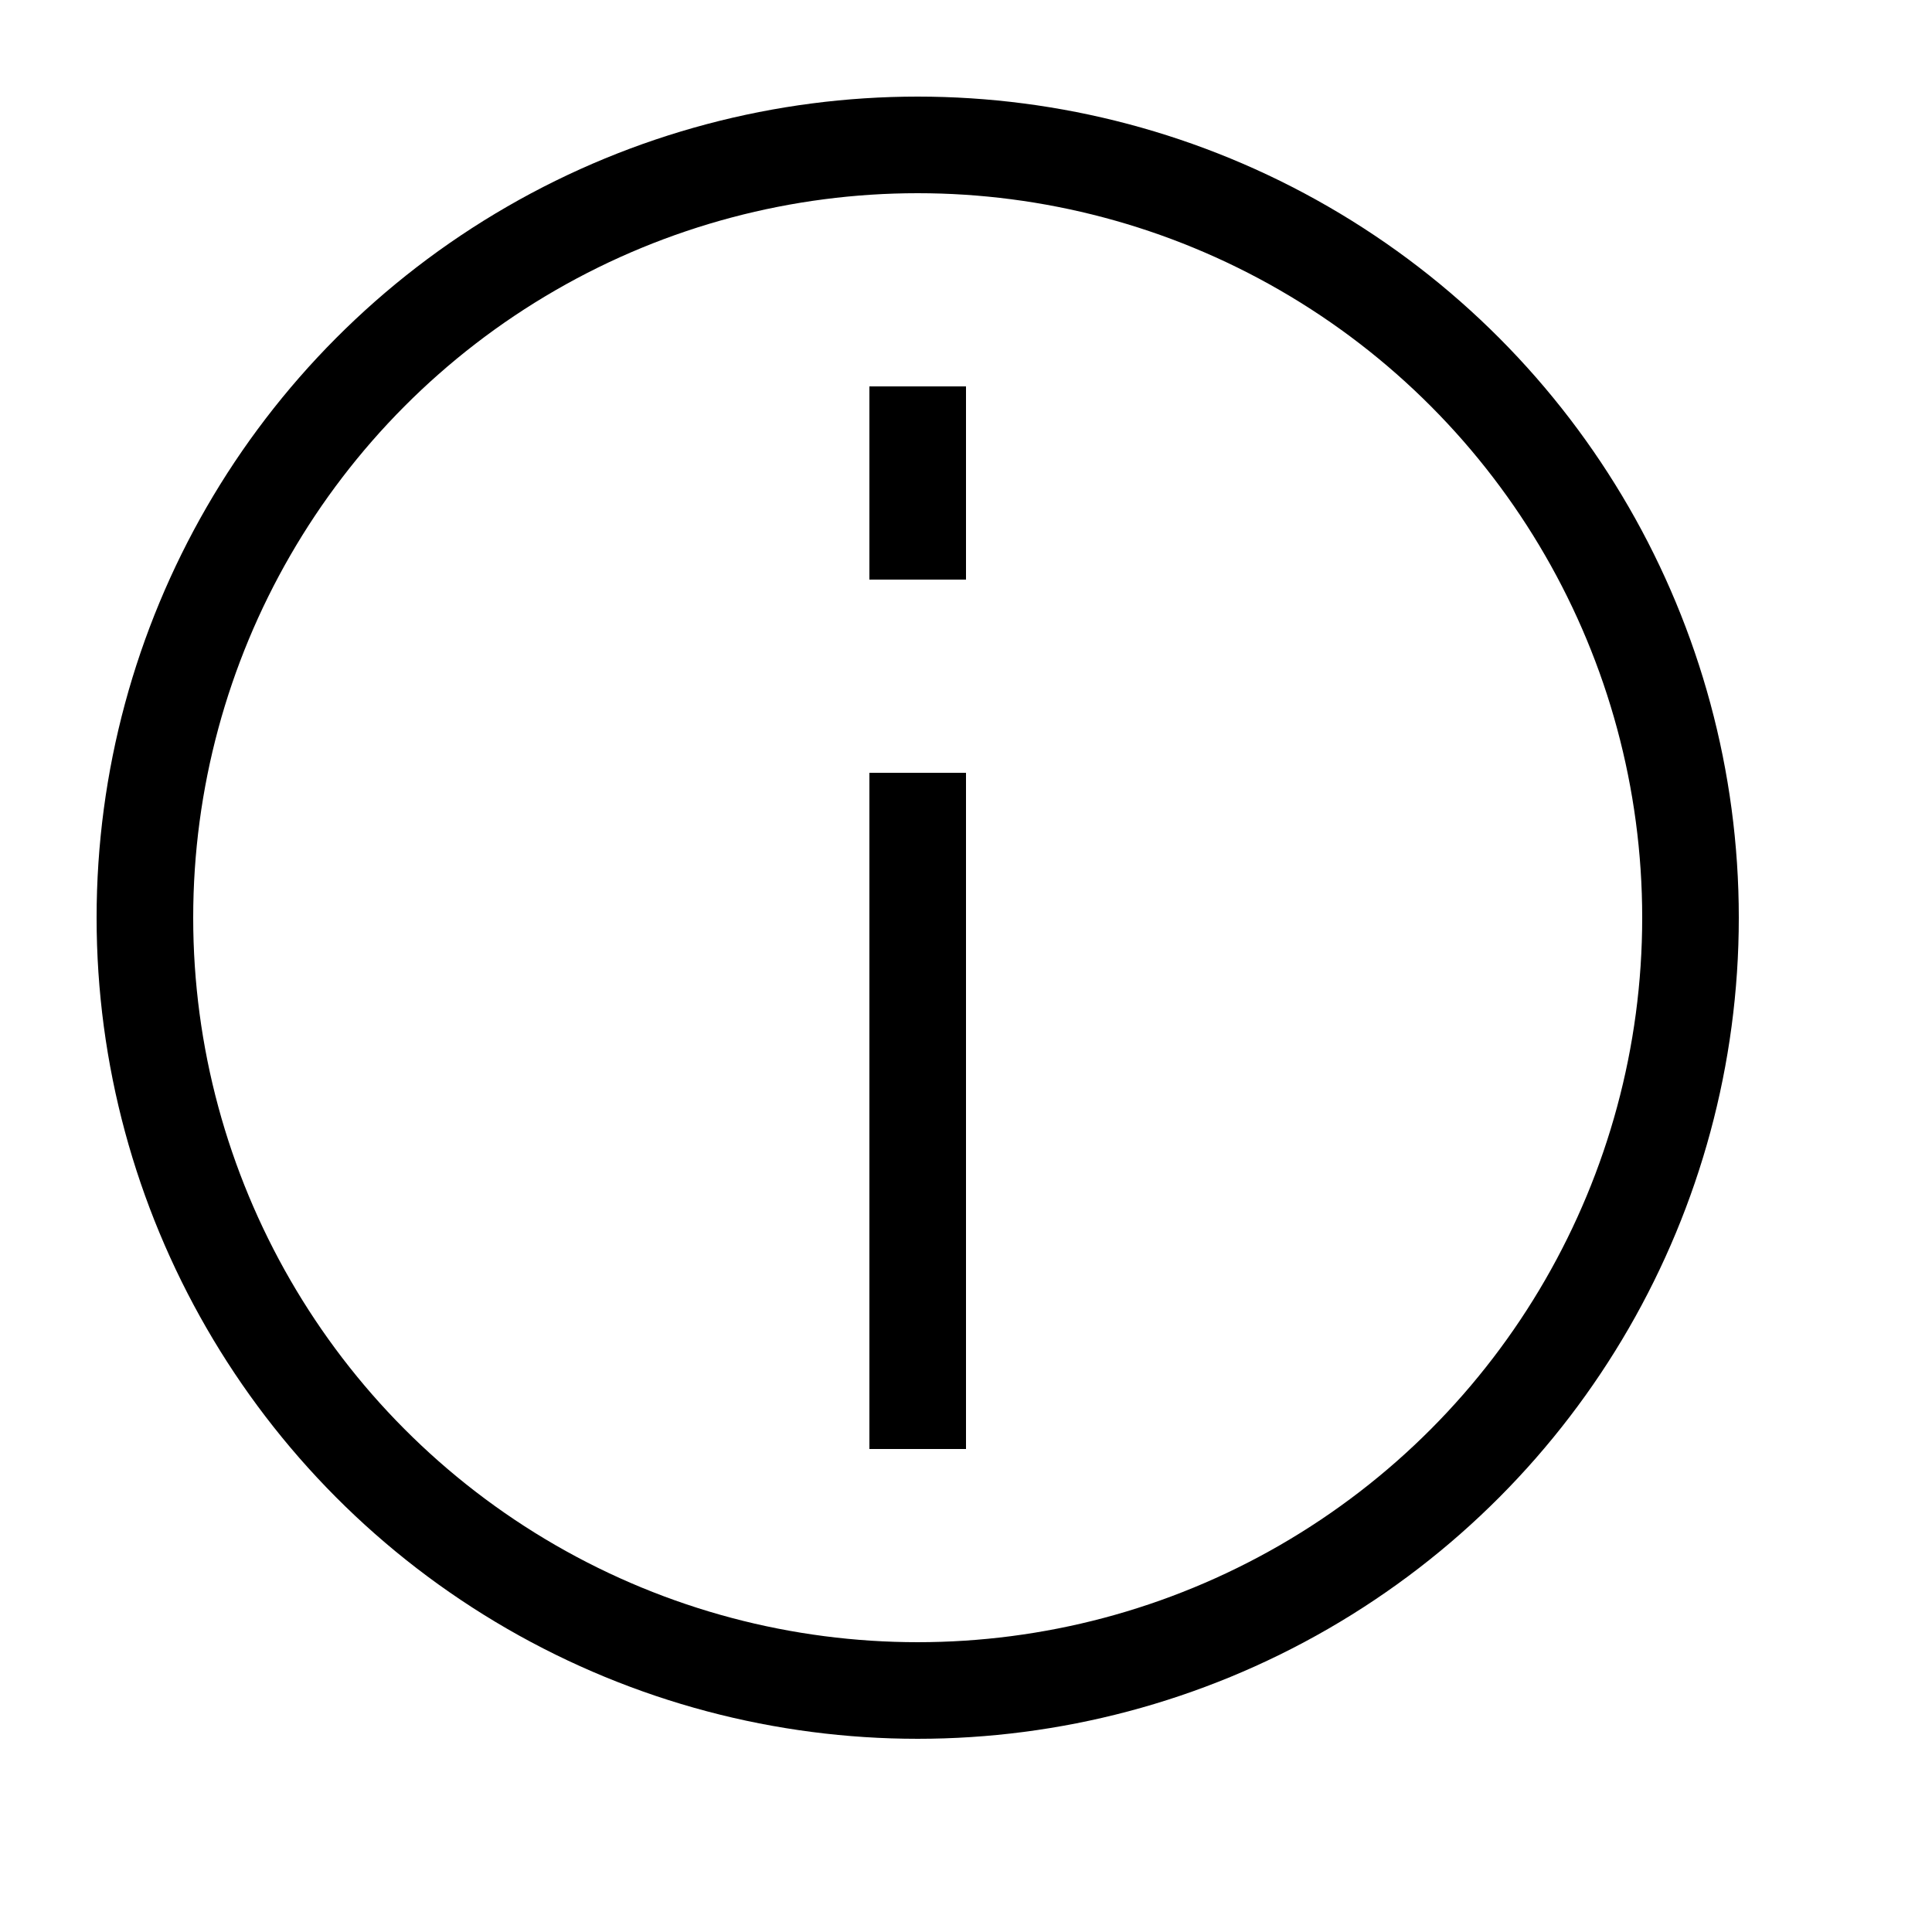 <?xml version="1.0" encoding="utf-8"?>
<!-- Generator: Adobe Illustrator 21.0.0, SVG Export Plug-In . SVG Version: 6.00 Build 0)  -->
<svg version="1.1" id="图层_1" xmlns="http://www.w3.org/2000/svg" xmlns:xlink="http://www.w3.org/1999/xlink" x="0px" y="0px"
	 width="20px" height="20px" viewBox="0 0 20 20" style="enable-background:new 0 0 20 20;" xml:space="preserve">
<circle style="fill:none;stroke:#000000;stroke-miterlimit:10;" cx="9.5" cy="9.5" r="8"/>
<line style="fill:none;stroke:#000000;stroke-miterlimit:9;" x1="9.5" y1="8" x2="9.5" y2="15"/>
<line style="fill:none;stroke:#000000;stroke-miterlimit:9;" x1="9.5" y1="4" x2="9.5" y2="6"/>
</svg>

